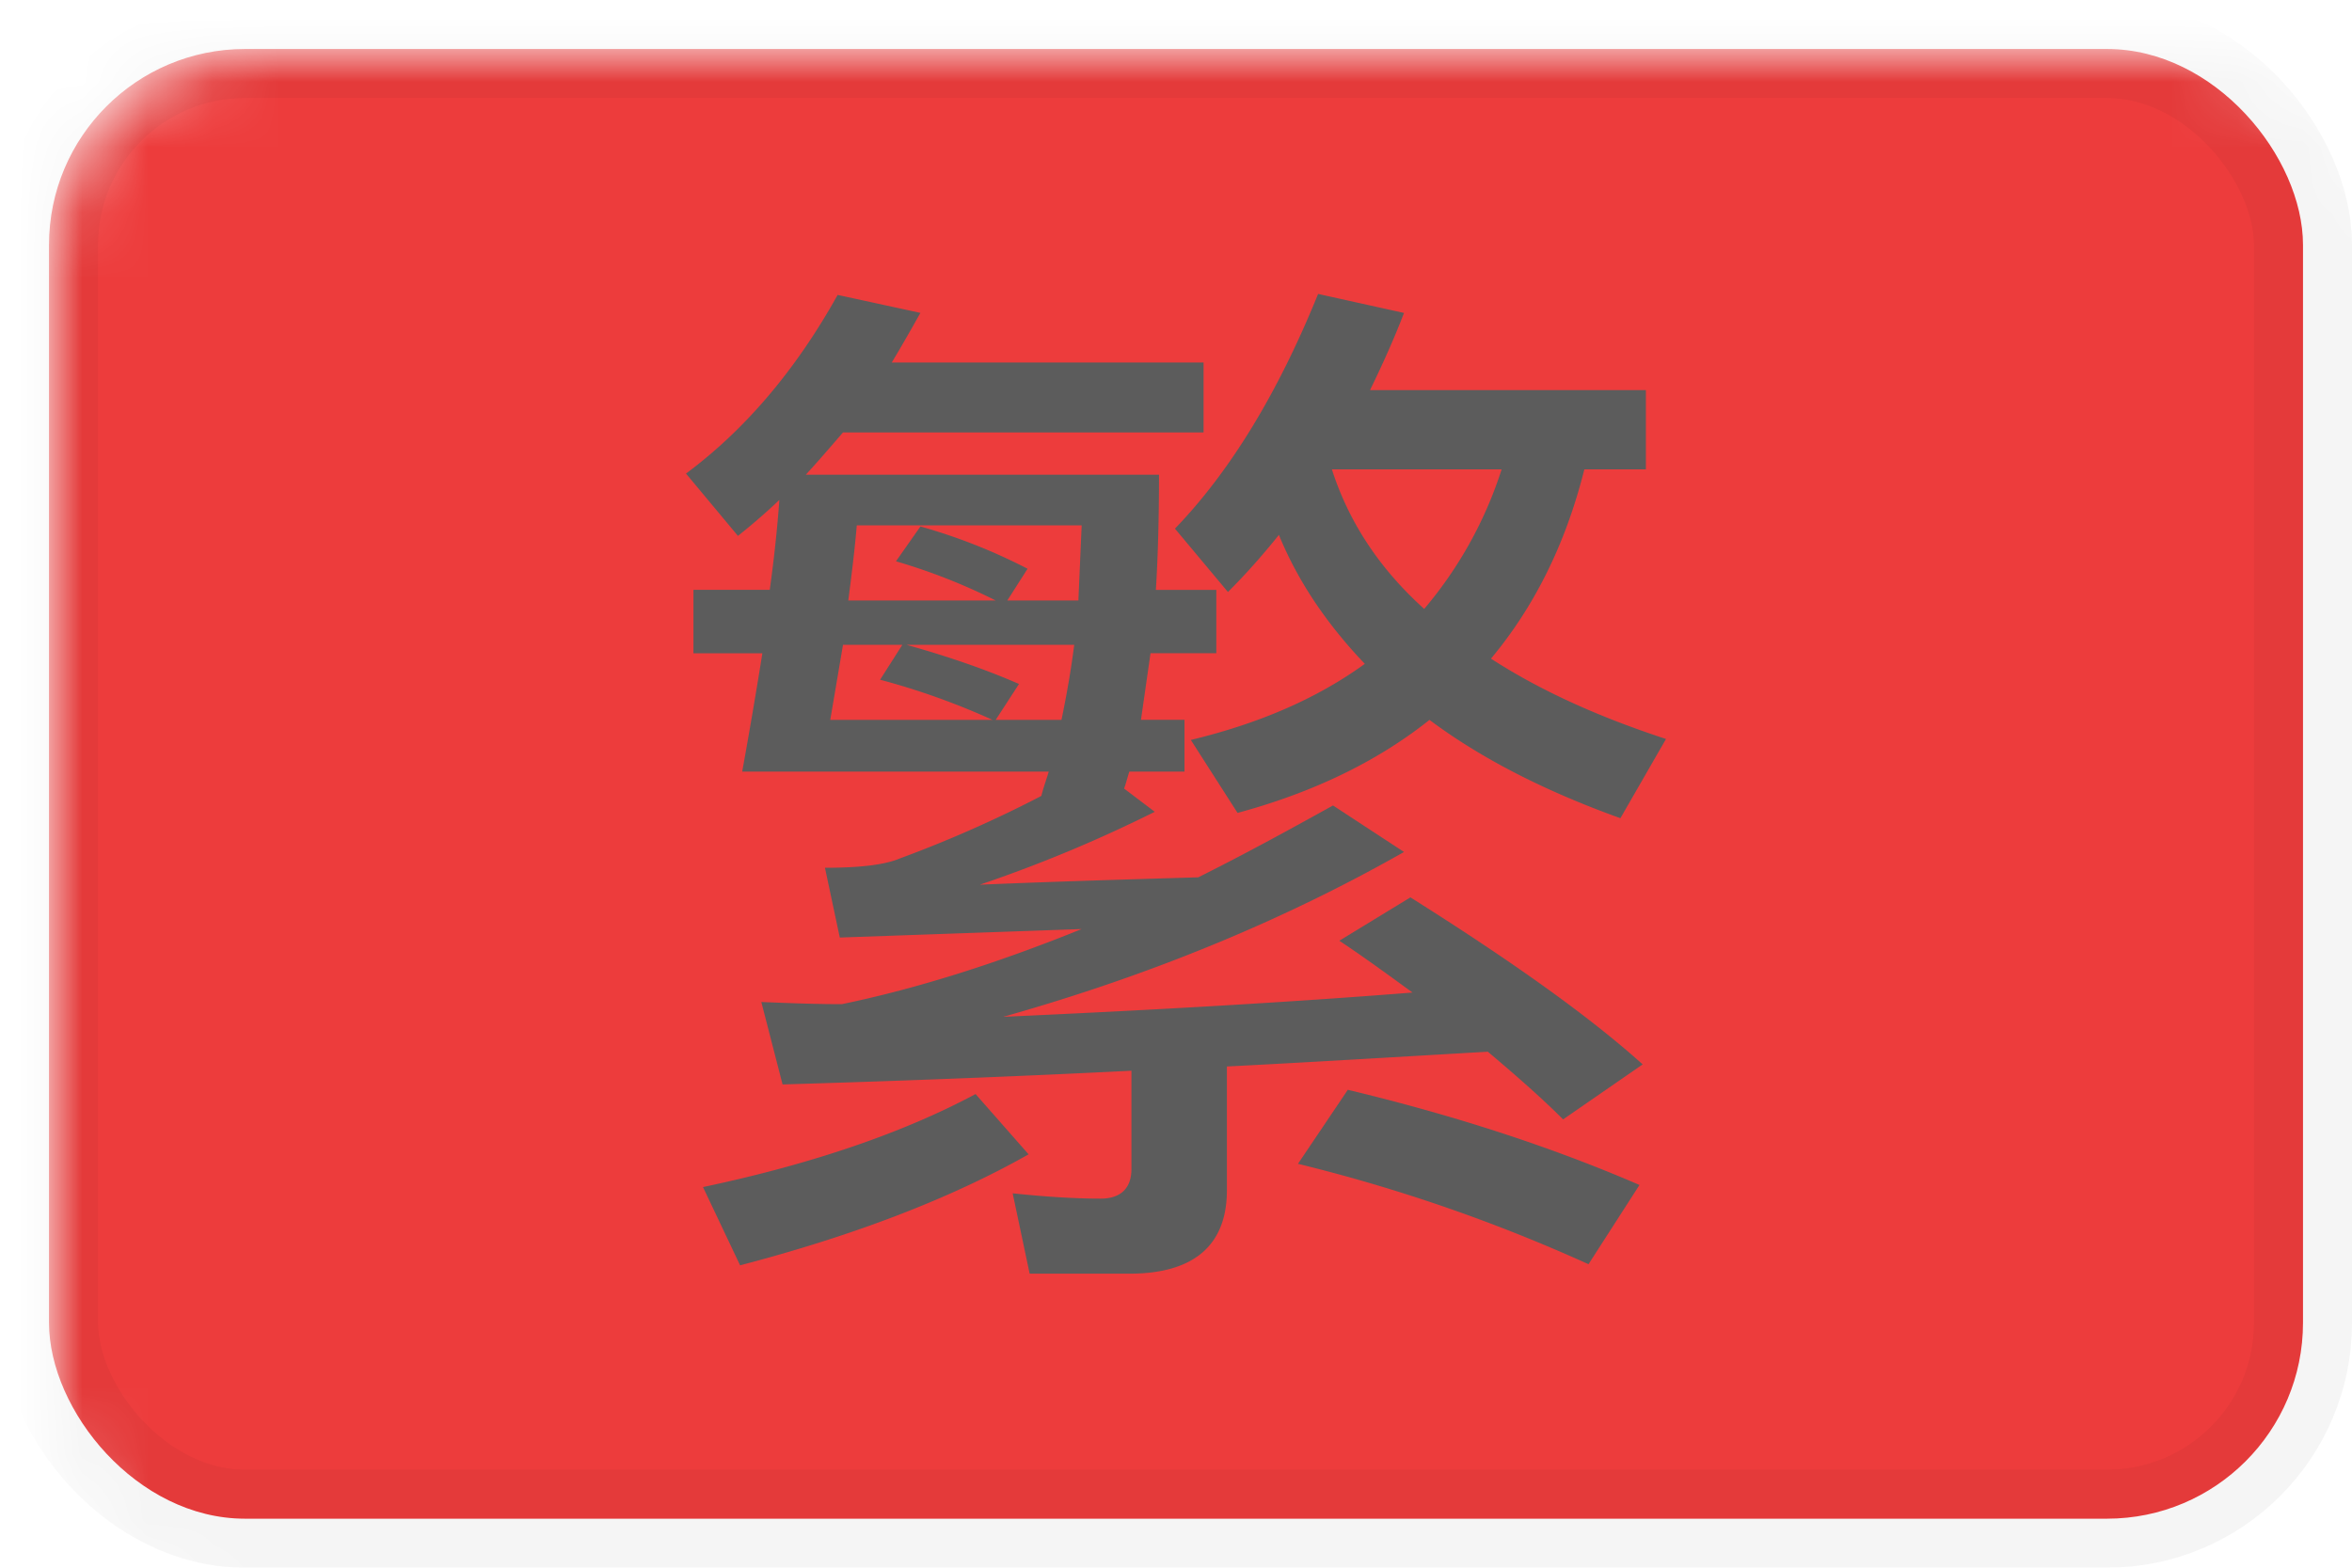 <svg xmlns="http://www.w3.org/2000/svg" xmlns:xlink="http://www.w3.org/1999/xlink" width="36" height="24" viewBox="0 0 36 24">
    <defs>
        <rect id="a" width="36" height="24" rx="3"/>
    </defs>
    <g fill="none" fill-rule="evenodd">
        <mask id="b" fill="#fff">
            <use xlink:href="#a"/>
        </mask>
        <rect width="34.5" height="22.5" x=".75" y=".75" fill="#ED3C3C" stroke="#000" stroke-opacity=".04" stroke-width="1.5" mask="url(#b)" rx="3"/>
        <path fill="#5C5C5C" d="M12.903 6.62c-.195.226-.39.453-.569.647h5.406c0 .647-.016 1.246-.048 1.764h.925V10H17.61l-.146 1.02h.666v.793h-.844c-.033.097-.049.178-.081.259l.47.356c-.876.437-1.77.809-2.678 1.116 1.136-.048 2.24-.08 3.344-.113.682-.34 1.364-.712 2.062-1.1l1.087.712c-1.85 1.051-3.896 1.893-6.136 2.524 2.127-.097 4.22-.21 6.266-.372-.357-.26-.73-.534-1.12-.793l1.088-.664c1.542.971 2.727 1.813 3.555 2.557l-1.218.842c-.34-.34-.73-.68-1.152-1.036-1.396.08-2.728.162-3.994.226v1.894c0 .841-.503 1.278-1.493 1.278H15.76l-.26-1.23c.47.049.925.081 1.347.081.309 0 .471-.162.471-.453v-1.505c-1.932.097-3.717.162-5.34.21l-.325-1.262c.422.017.828.033 1.233.033 1.17-.243 2.387-.631 3.67-1.15l-3.702.13-.227-1.068c.552 0 .925-.048 1.152-.145a18.823 18.823 0 0 0 2.16-.955c.032-.13.08-.259.113-.372H11.36a84.77 84.77 0 0 0 .309-1.812h-1.055V9.03h1.168c.065-.47.114-.923.147-1.376a9.6 9.6 0 0 1-.634.55l-.795-.954c.893-.664 1.672-1.57 2.321-2.735l1.267.275c-.146.26-.293.518-.439.76h4.773V6.62h-5.52zm0 3.252l-.195 1.149h2.484a11.012 11.012 0 0 0-1.721-.615l.34-.534h-.908zm2.337 1.149h1.007c.08-.388.146-.76.195-1.149h-2.565c.633.178 1.2.372 1.72.599l-.357.55zm1.266-1.828l.05-1.15h-3.442c-.033.389-.082.777-.13 1.15h2.256a9.013 9.013 0 0 0-1.526-.6l.374-.533a8.643 8.643 0 0 1 1.64.647l-.31.486h1.088zm3.88-2.007c.26.81.73 1.521 1.413 2.136a6.249 6.249 0 0 0 1.185-2.136h-2.598zm.504 2.977c-.585-.614-1.023-1.262-1.315-1.974-.26.324-.52.615-.78.874l-.811-.97c.844-.875 1.574-2.072 2.191-3.593l1.315.291c-.162.421-.34.81-.52 1.181h4.222v1.214h-.942c-.292 1.165-.78 2.12-1.429 2.897.747.485 1.64.89 2.679 1.23l-.698 1.213c-1.169-.42-2.143-.922-2.922-1.505-.812.647-1.802 1.117-2.938 1.424l-.715-1.117c1.072-.258 1.948-.647 2.663-1.165zm-.26 6.521c1.623.389 3.117.874 4.464 1.457l-.78 1.213a25.355 25.355 0 0 0-4.447-1.537l.763-1.133zm-5.698.065l.812.923c-1.202.68-2.68 1.245-4.416 1.699l-.568-1.198c1.688-.356 3.084-.841 4.172-1.424z" mask="url(#b)"/>
    </g>
</svg>
